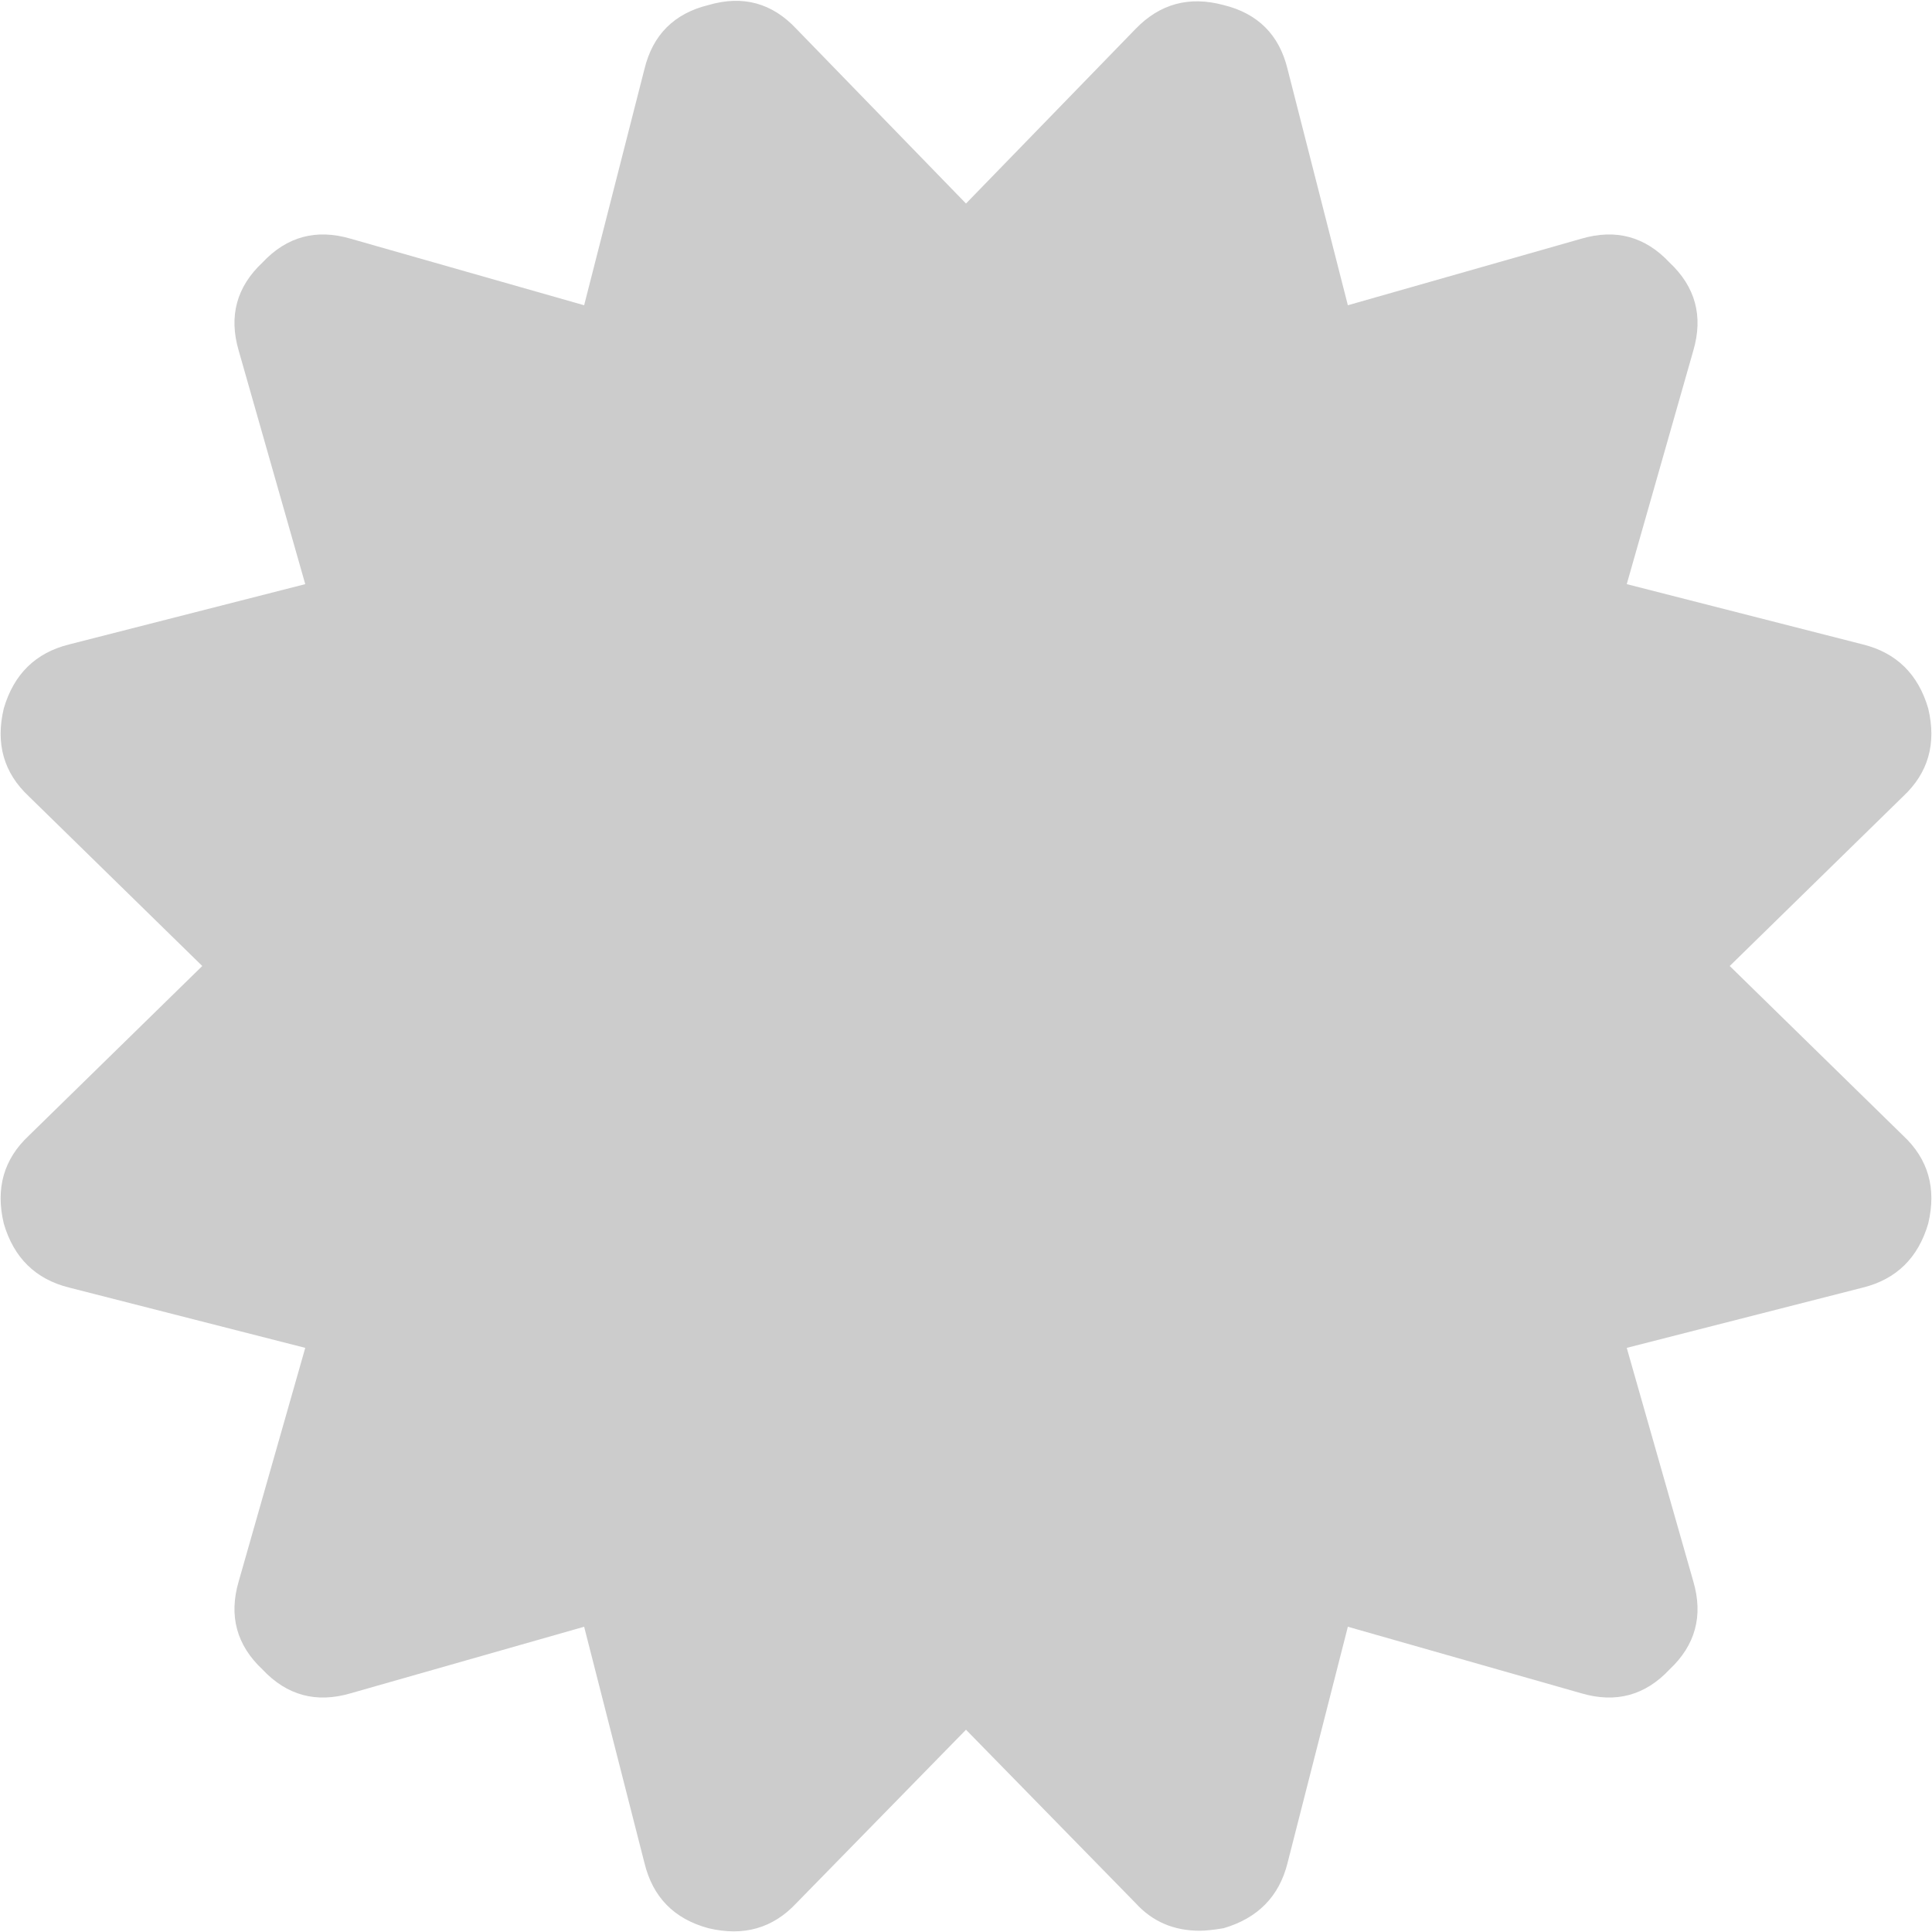 ﻿<?xml version="1.0" encoding="utf-8"?>
<svg version="1.1" xmlns:xlink="http://www.w3.org/1999/xlink" width="23px" height="23px" xmlns="http://www.w3.org/2000/svg">
  <g transform="matrix(1 0 0 1 -35 -255 )">
    <path d="M 22.656 9.481  L 20.592 11.5  L 22.656 13.519  C 22.955 13.798  23.055 14.147  22.955 14.566  C 22.836 14.974  22.576 15.229  22.178 15.328  L 19.366 16.046  L 20.159 18.828  C 20.278 19.236  20.184 19.585  19.875 19.875  C 19.585 20.184  19.236 20.278  18.828 20.159  L 16.046 19.366  L 15.328 22.178  C 15.229 22.576  14.974 22.836  14.566 22.955  C 14.446 22.975  14.351 22.985  14.282 22.985  C 13.972 22.985  13.718 22.875  13.519 22.656  L 11.5 20.592  L 9.481 22.656  C 9.202 22.955  8.853 23.055  8.434 22.955  C 8.026 22.845  7.771 22.586  7.672 22.178  L 6.954 19.366  L 4.172 20.159  C 3.764 20.278  3.415 20.184  3.125 19.875  C 2.816 19.585  2.722 19.236  2.841 18.828  L 3.634 16.046  L 0.822 15.328  C 0.424 15.229  0.164 14.974  0.045 14.566  C -0.055 14.147  0.045 13.798  0.344 13.519  L 2.408 11.5  L 0.344 9.481  C 0.045 9.202  -0.055 8.853  0.045 8.434  C 0.164 8.026  0.424 7.771  0.822 7.672  L 3.634 6.954  L 2.841 4.172  C 2.722 3.764  2.816 3.415  3.125 3.125  C 3.415 2.816  3.764 2.722  4.172 2.841  L 6.954 3.634  L 7.672 0.822  C 7.771 0.414  8.026 0.16  8.434 0.06  C 8.843 -0.06  9.192 0.035  9.481 0.344  L 11.5 2.423  L 13.519 0.344  C 13.808 0.045  14.157 -0.05  14.566 0.06  C 14.974 0.16  15.229 0.414  15.328 0.822  L 16.046 3.634  L 18.828 2.841  C 19.236 2.722  19.585 2.816  19.875 3.125  C 20.184 3.415  20.278 3.764  20.159 4.172  L 19.366 6.954  L 22.178 7.672  C 22.576 7.771  22.836 8.026  22.955 8.434  C 23.055 8.853  22.955 9.202  22.656 9.481  Z " fill-rule="nonzero" fill="#cccccc" stroke="none" transform="matrix(1 0 0 1 35 255 )" />
  </g>
</svg>
